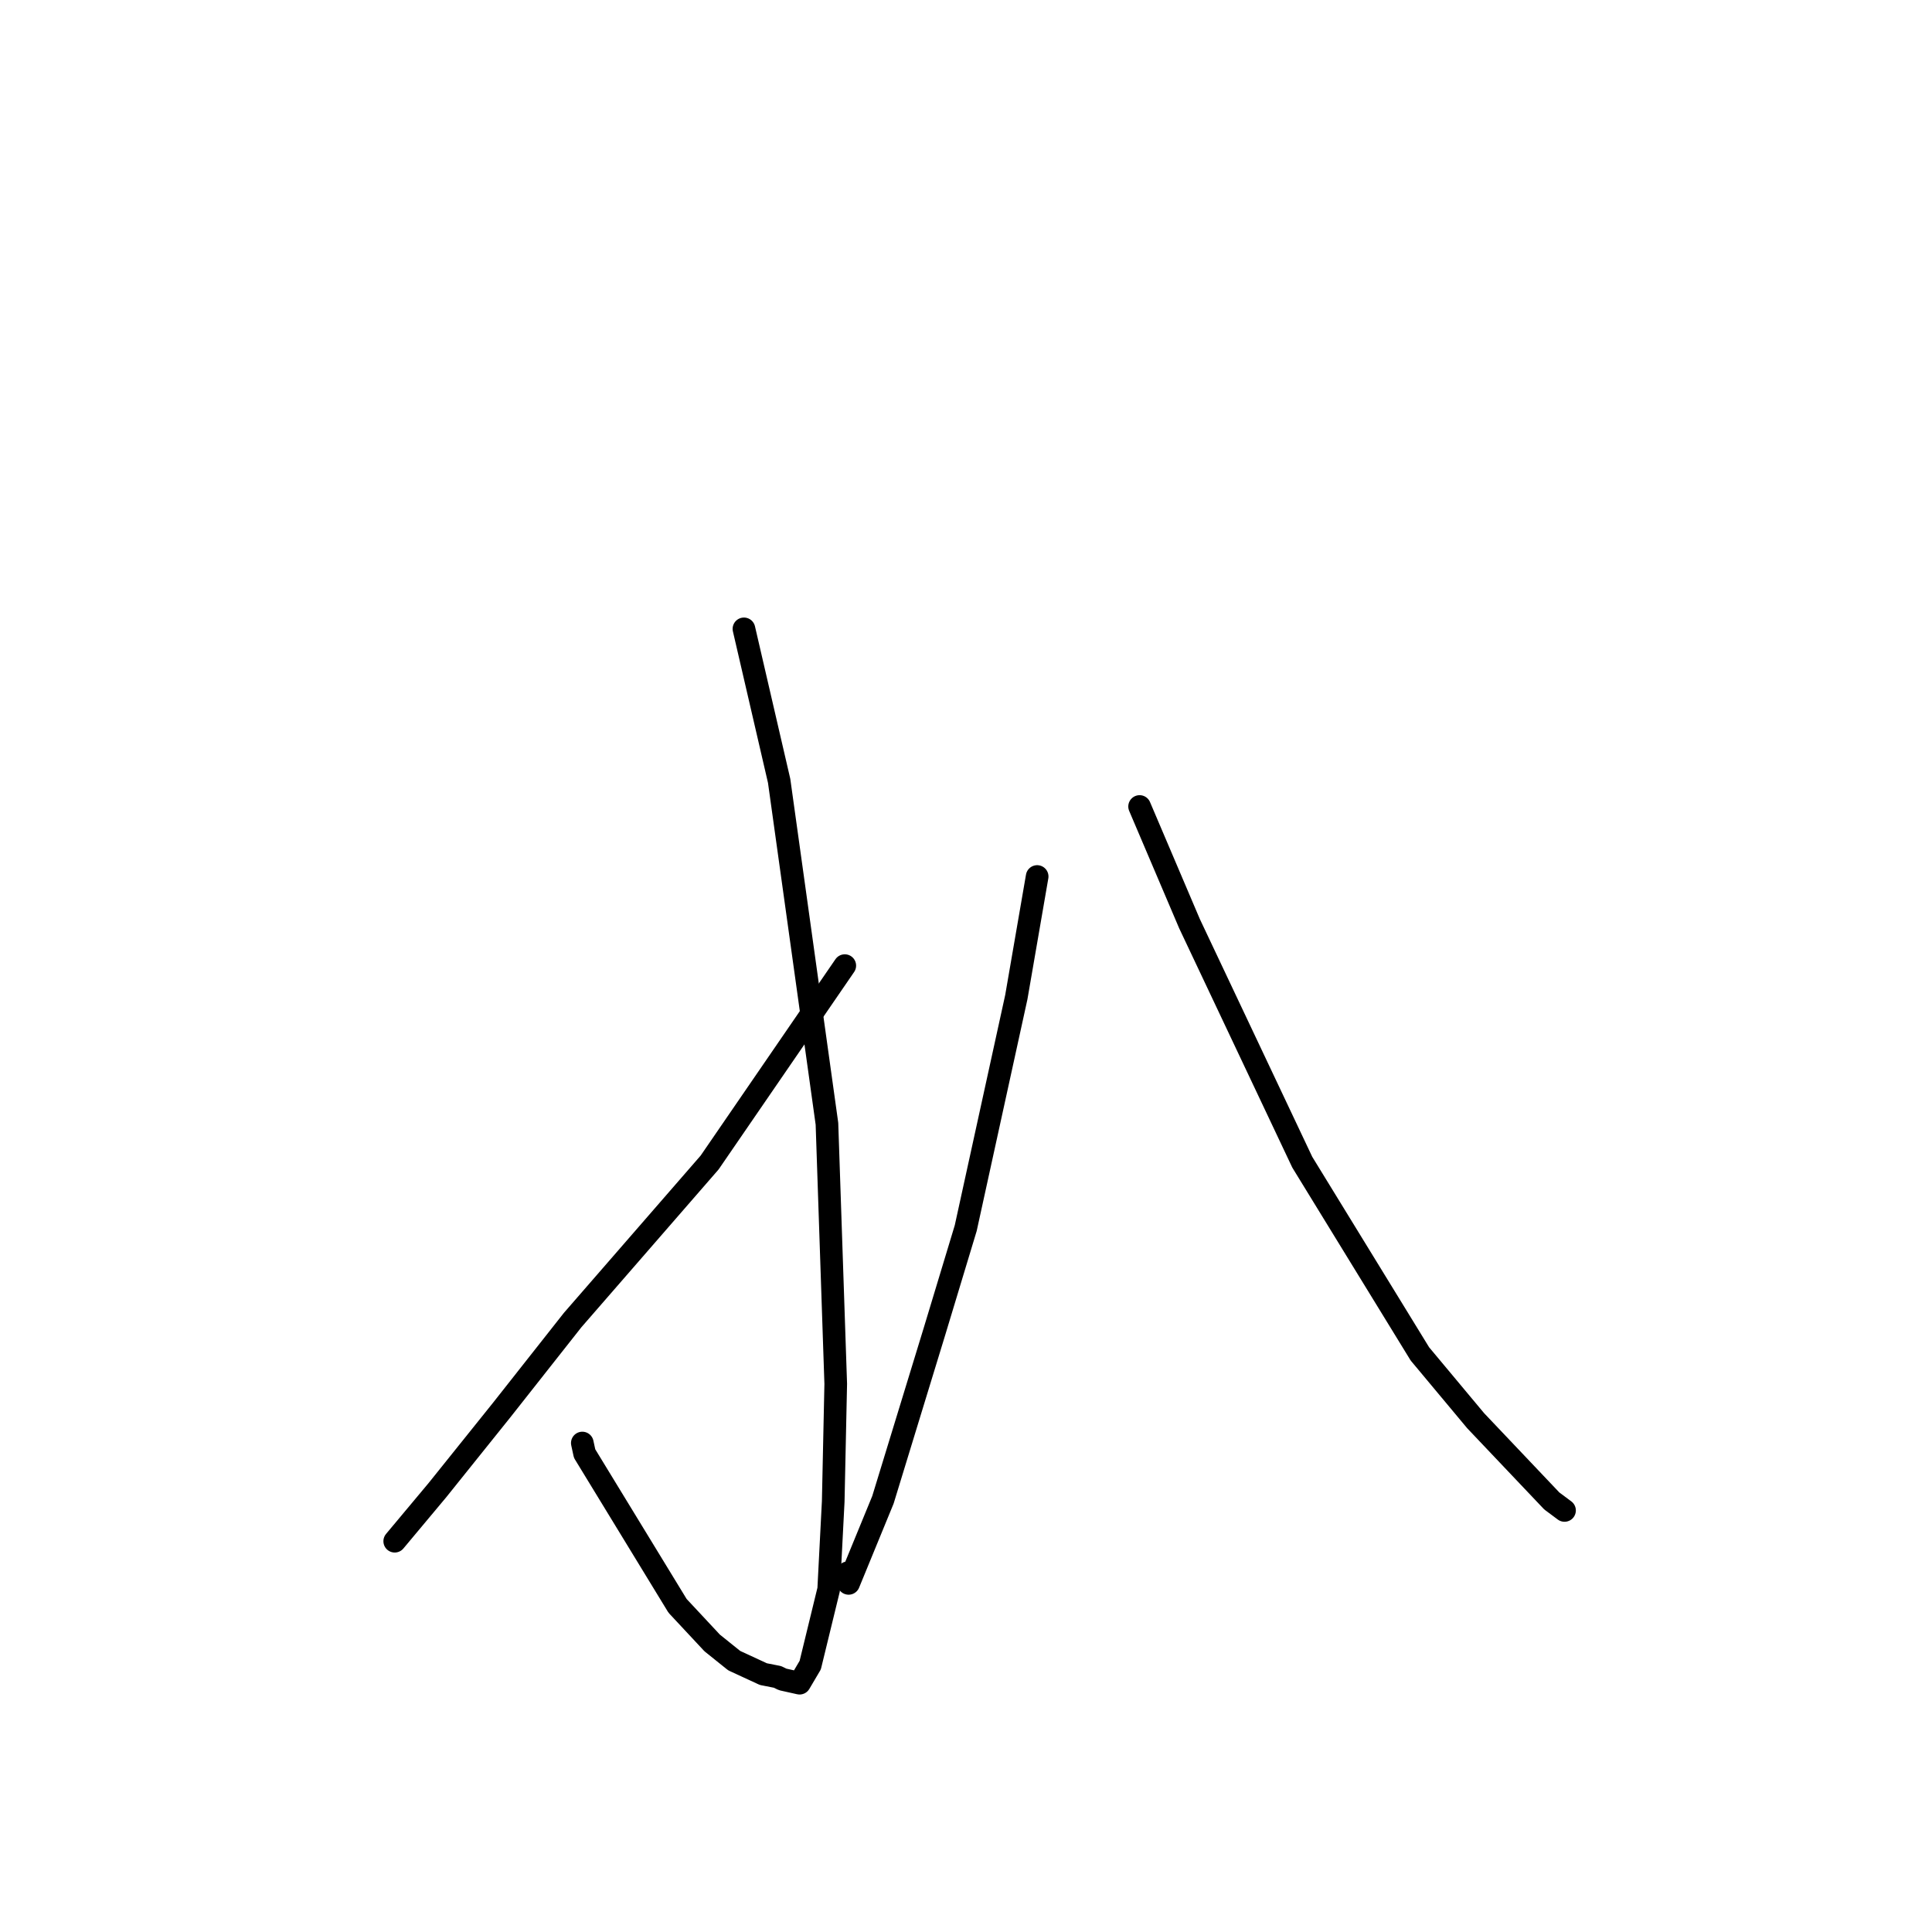 <?xml version="1.0" standalone="no"?>
    <svg width="256" height="256" xmlns="http://www.w3.org/2000/svg" version="1.1">
    <polyline stroke="black" stroke-width="3" stroke-linecap="round" fill="transparent" stroke-linejoin="round" points="98.576 83.328 103.24 103.467 109.575 148.902 110.739 183.37 110.406 198.949 109.806 210.595 107.359 220.639 105.947 223.032 103.708 222.531 103.024 222.199 101.152 221.83 97.288 220.044 94.37 217.702 89.781 212.785 77.462 192.602 77.16 191.209 " />
        <polyline stroke="black" stroke-width="3" stroke-linecap="round" fill="transparent" stroke-linejoin="round" points="111.938 127.95 94.028 154.041 75.884 174.908 66.511 186.794 57.961 197.451 52.817 203.603 52.303 204.218 " />
        <polyline stroke="black" stroke-width="3" stroke-linecap="round" fill="transparent" stroke-linejoin="round" points="137.429 116.141 134.666 132.134 127.965 162.73 123.835 176.383 116.995 198.729 112.446 209.806 112.355 208.393 " />
        <polyline stroke="black" stroke-width="3" stroke-linecap="round" fill="transparent" stroke-linejoin="round" points="151.003 106.865 157.615 122.39 172.558 153.997 188.143 179.398 195.534 188.252 205.621 198.885 207.155 200.028 207.308 200.142 " />
        </svg>